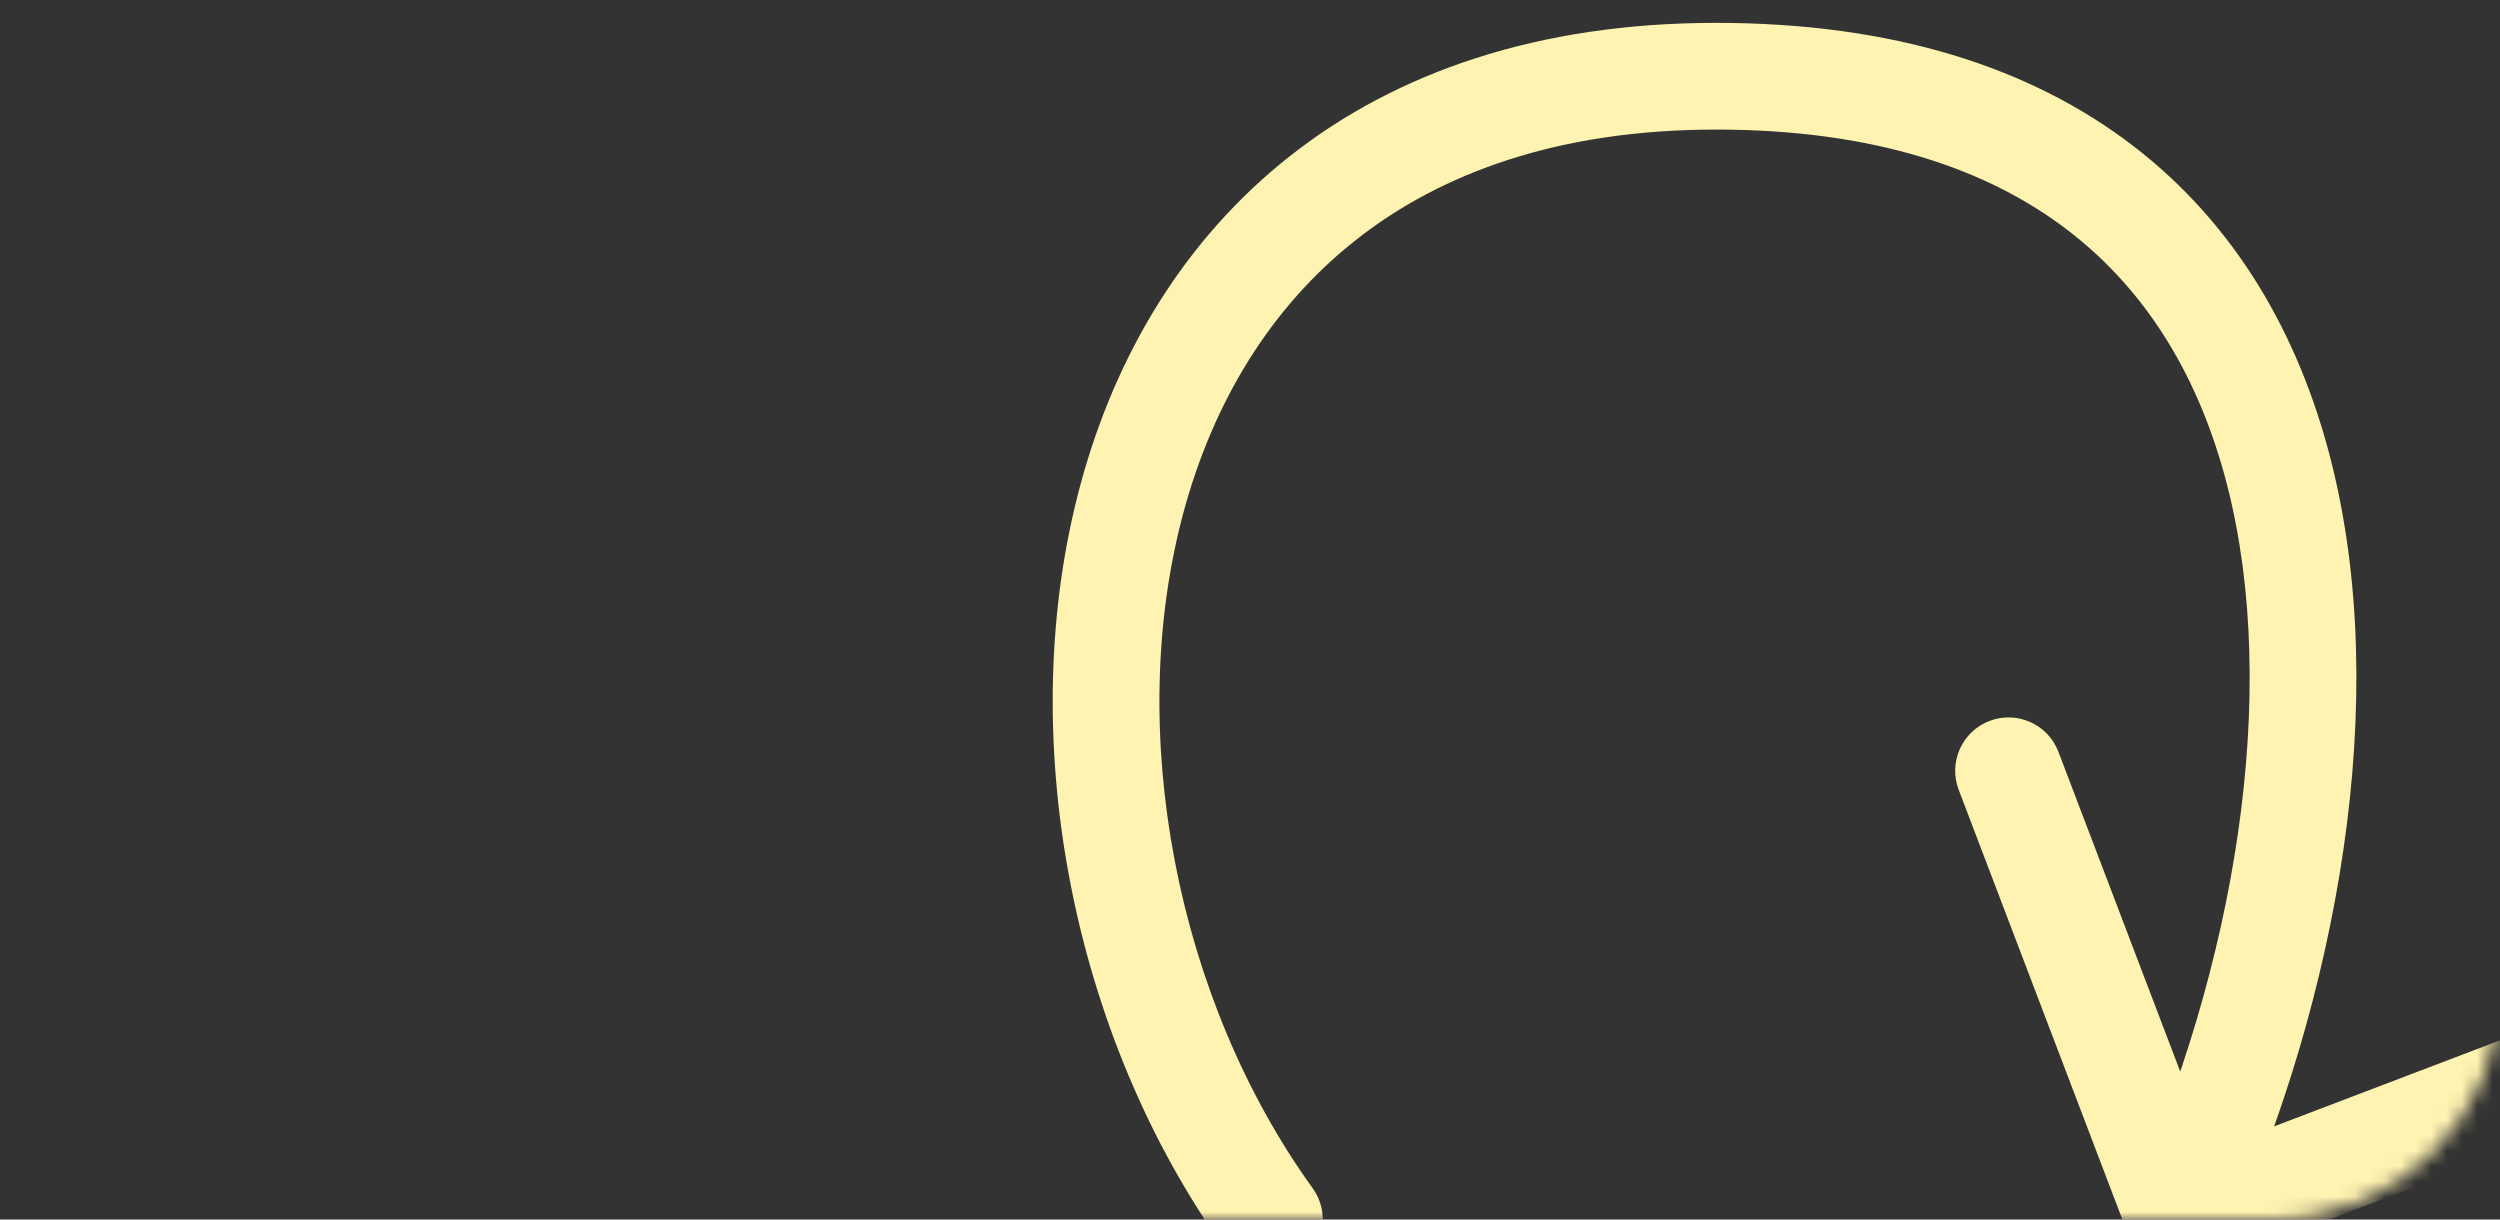 <svg width="164" height="80" viewBox="0 0 164 80" fill="none" xmlns="http://www.w3.org/2000/svg">
<rect x="0" y="0" width="164" height="80" fill="#333333" stroke="none"/>
<mask id="mask0" mask-type="alpha" maskUnits="userSpaceOnUse" x="0" y="0" width="164" height="80">
<rect width="164" height="80" rx="15" fill="#4078CD"/>
</mask>
<g mask="url(#mask0)">
<path d="M80.437 82.047C81.568 83.615 83.755 83.969 85.323 82.839C86.891 81.708 87.245 79.52 86.114 77.953L80.437 82.047ZM139.704 81.246C140.392 83.052 142.414 83.959 144.22 83.271L173.657 72.057C175.463 71.369 176.37 69.347 175.682 67.541C174.994 65.734 172.971 64.828 171.165 65.516L144.999 75.483L135.032 49.318C134.344 47.511 132.321 46.605 130.515 47.293C128.709 47.981 127.802 50.003 128.49 51.809L139.704 81.246ZM86.114 77.953C77.164 65.544 73.742 47.878 77.667 33.503C79.612 26.376 83.327 20.173 88.939 15.748C94.533 11.337 102.256 8.5 112.571 8.5V1.5C100.915 1.5 91.605 4.732 84.605 10.251C77.624 15.755 73.184 23.342 70.914 31.659C66.406 48.171 70.308 68.005 80.437 82.047L86.114 77.953ZM112.571 8.5C122.965 8.5 130.427 11.092 135.684 15.131C140.941 19.17 144.309 24.899 146.079 31.741C149.658 45.58 146.543 63.484 139.781 78.568L146.168 81.432C153.315 65.489 156.97 45.893 152.856 29.988C150.779 21.959 146.685 14.755 139.948 9.58C133.212 4.404 124.148 1.5 112.571 1.5V8.5Z" fill="#FFF3B1"/>
</g>
</svg>
